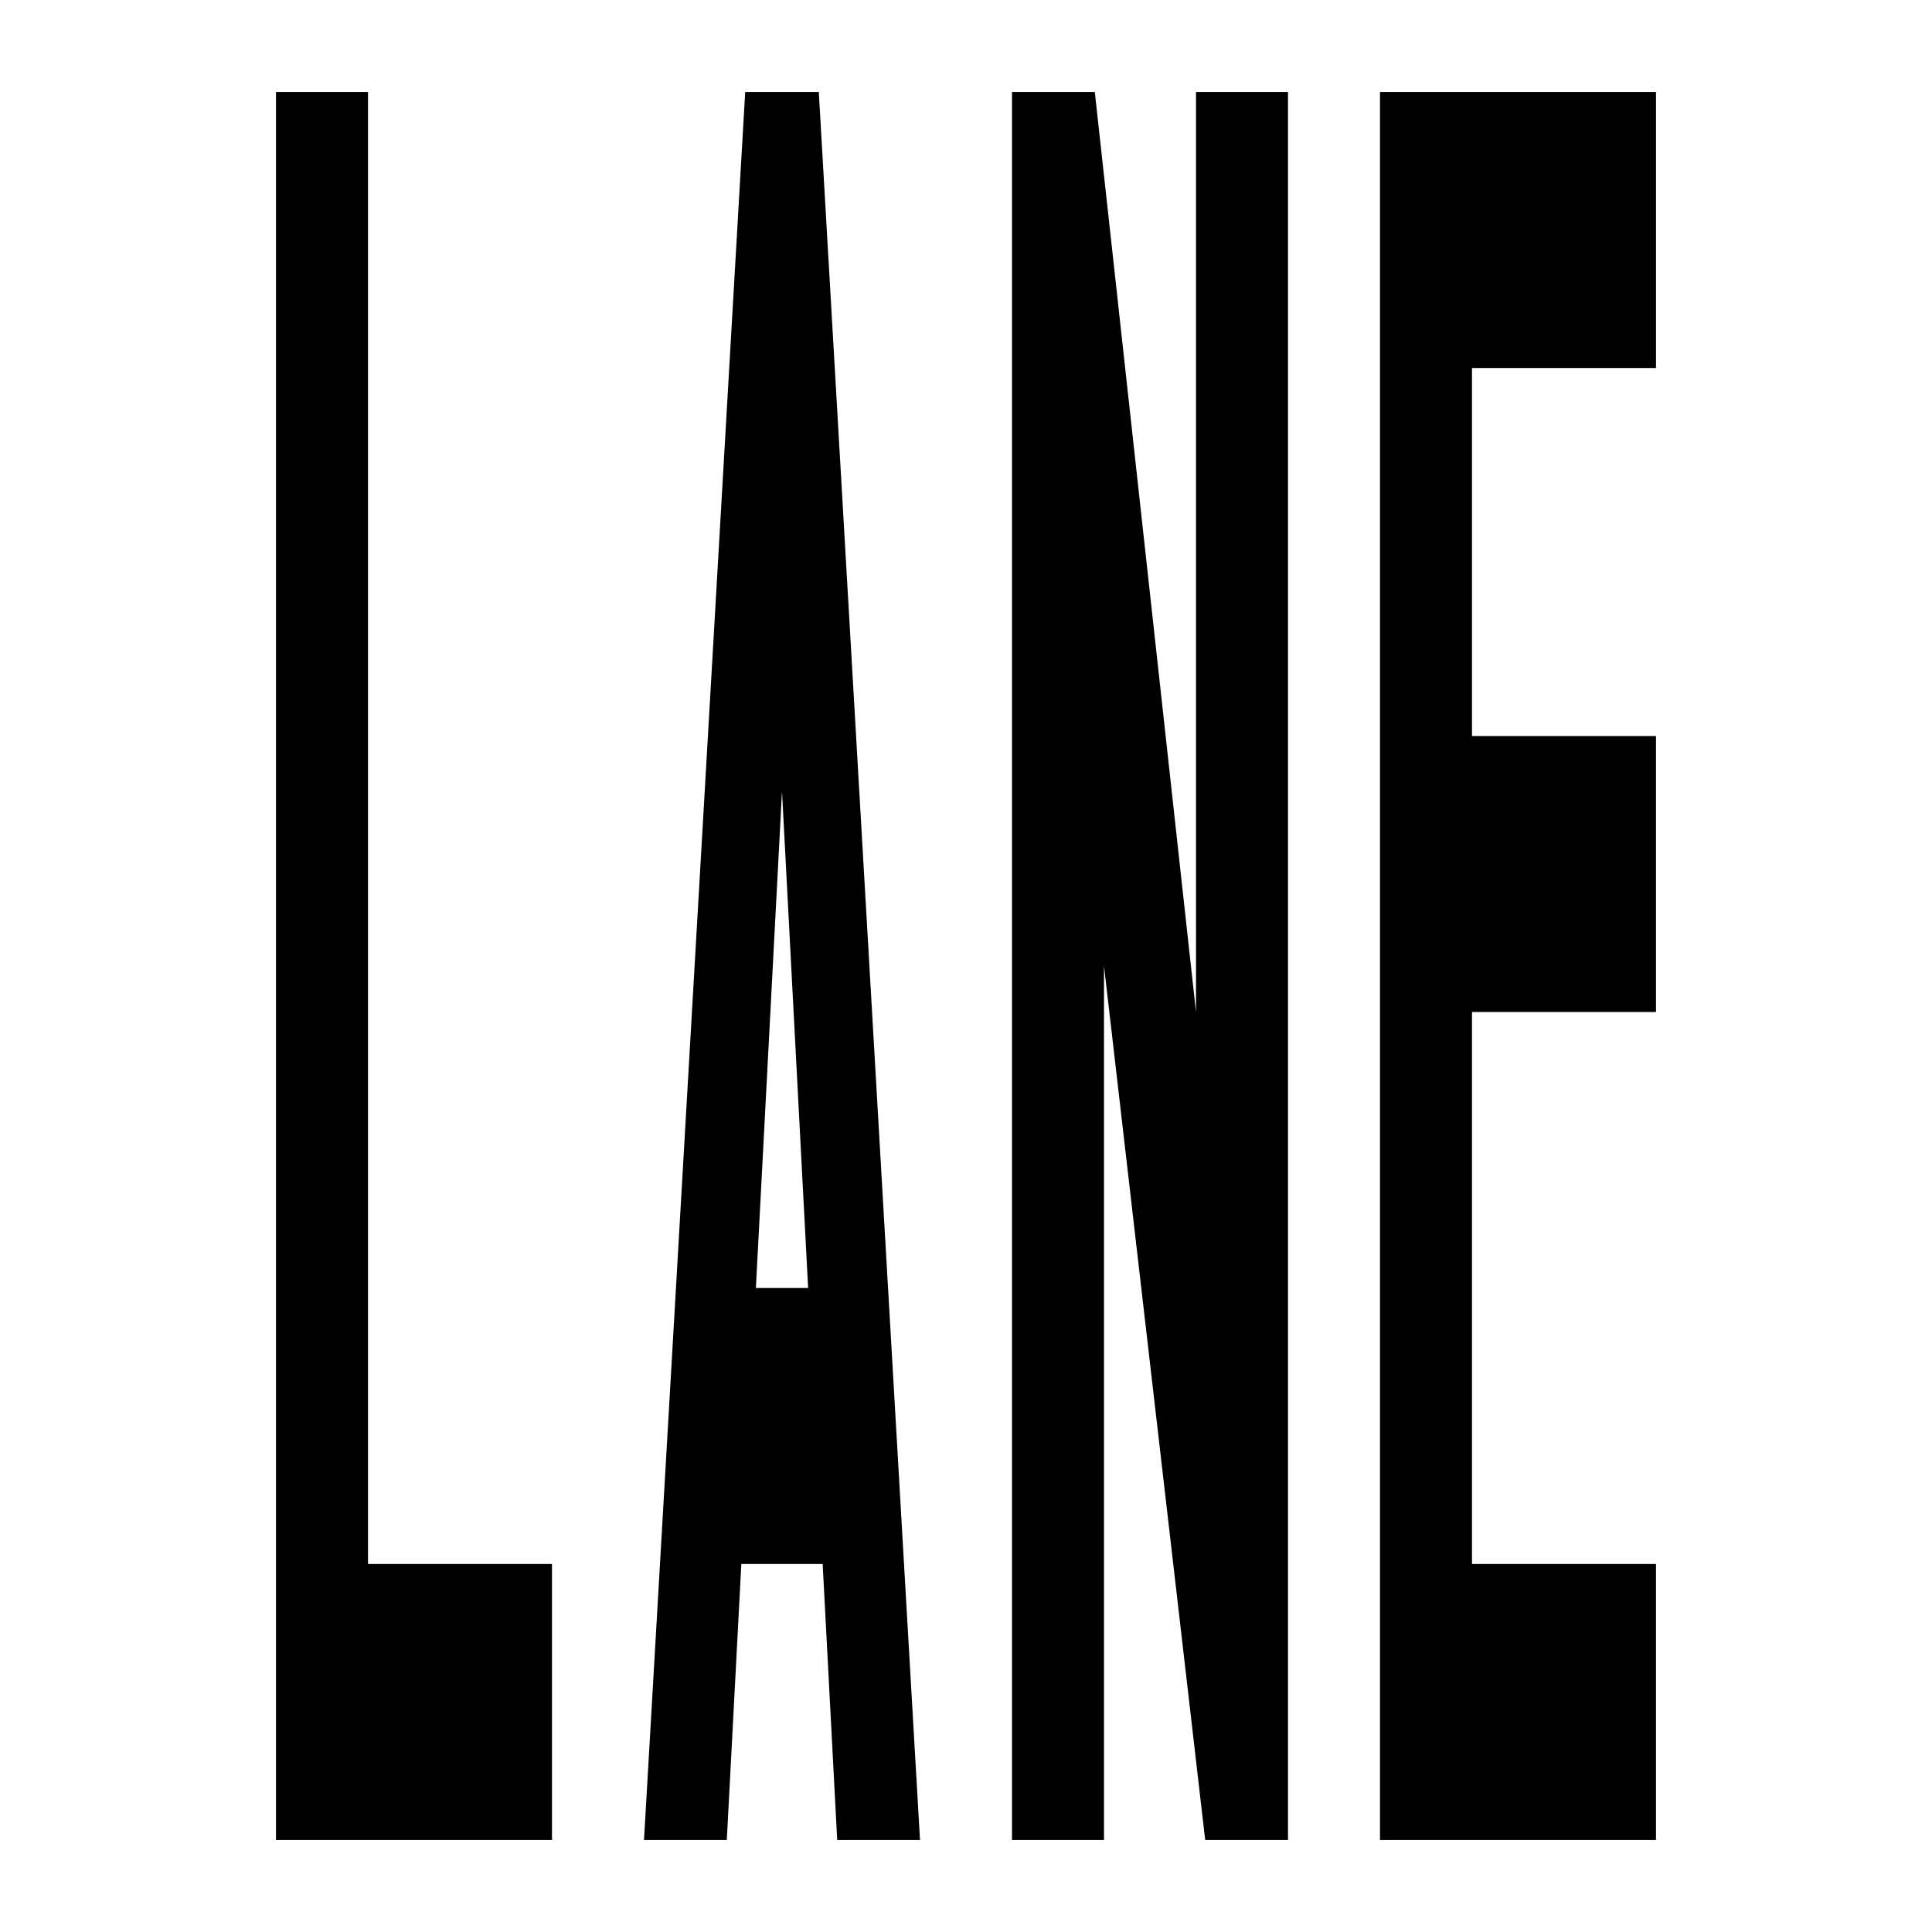 <svg xmlns="http://www.w3.org/2000/svg" viewBox="0 0 21 21"><path d="M8.1 1L7 20h.9l.158-3h.884l.158 3h.9L8.9 1h-.8zm.116 13L8.5 8.6l.284 5.4h-.568zM13 1h1v19h-.9L12 10.5V20h-1V1h.9L13 11V1zm3 3v4h2v3h-2v6h2v3h-3V1h3v3h-2zM4 17h2v3H3V1h1v16z"/></svg>
